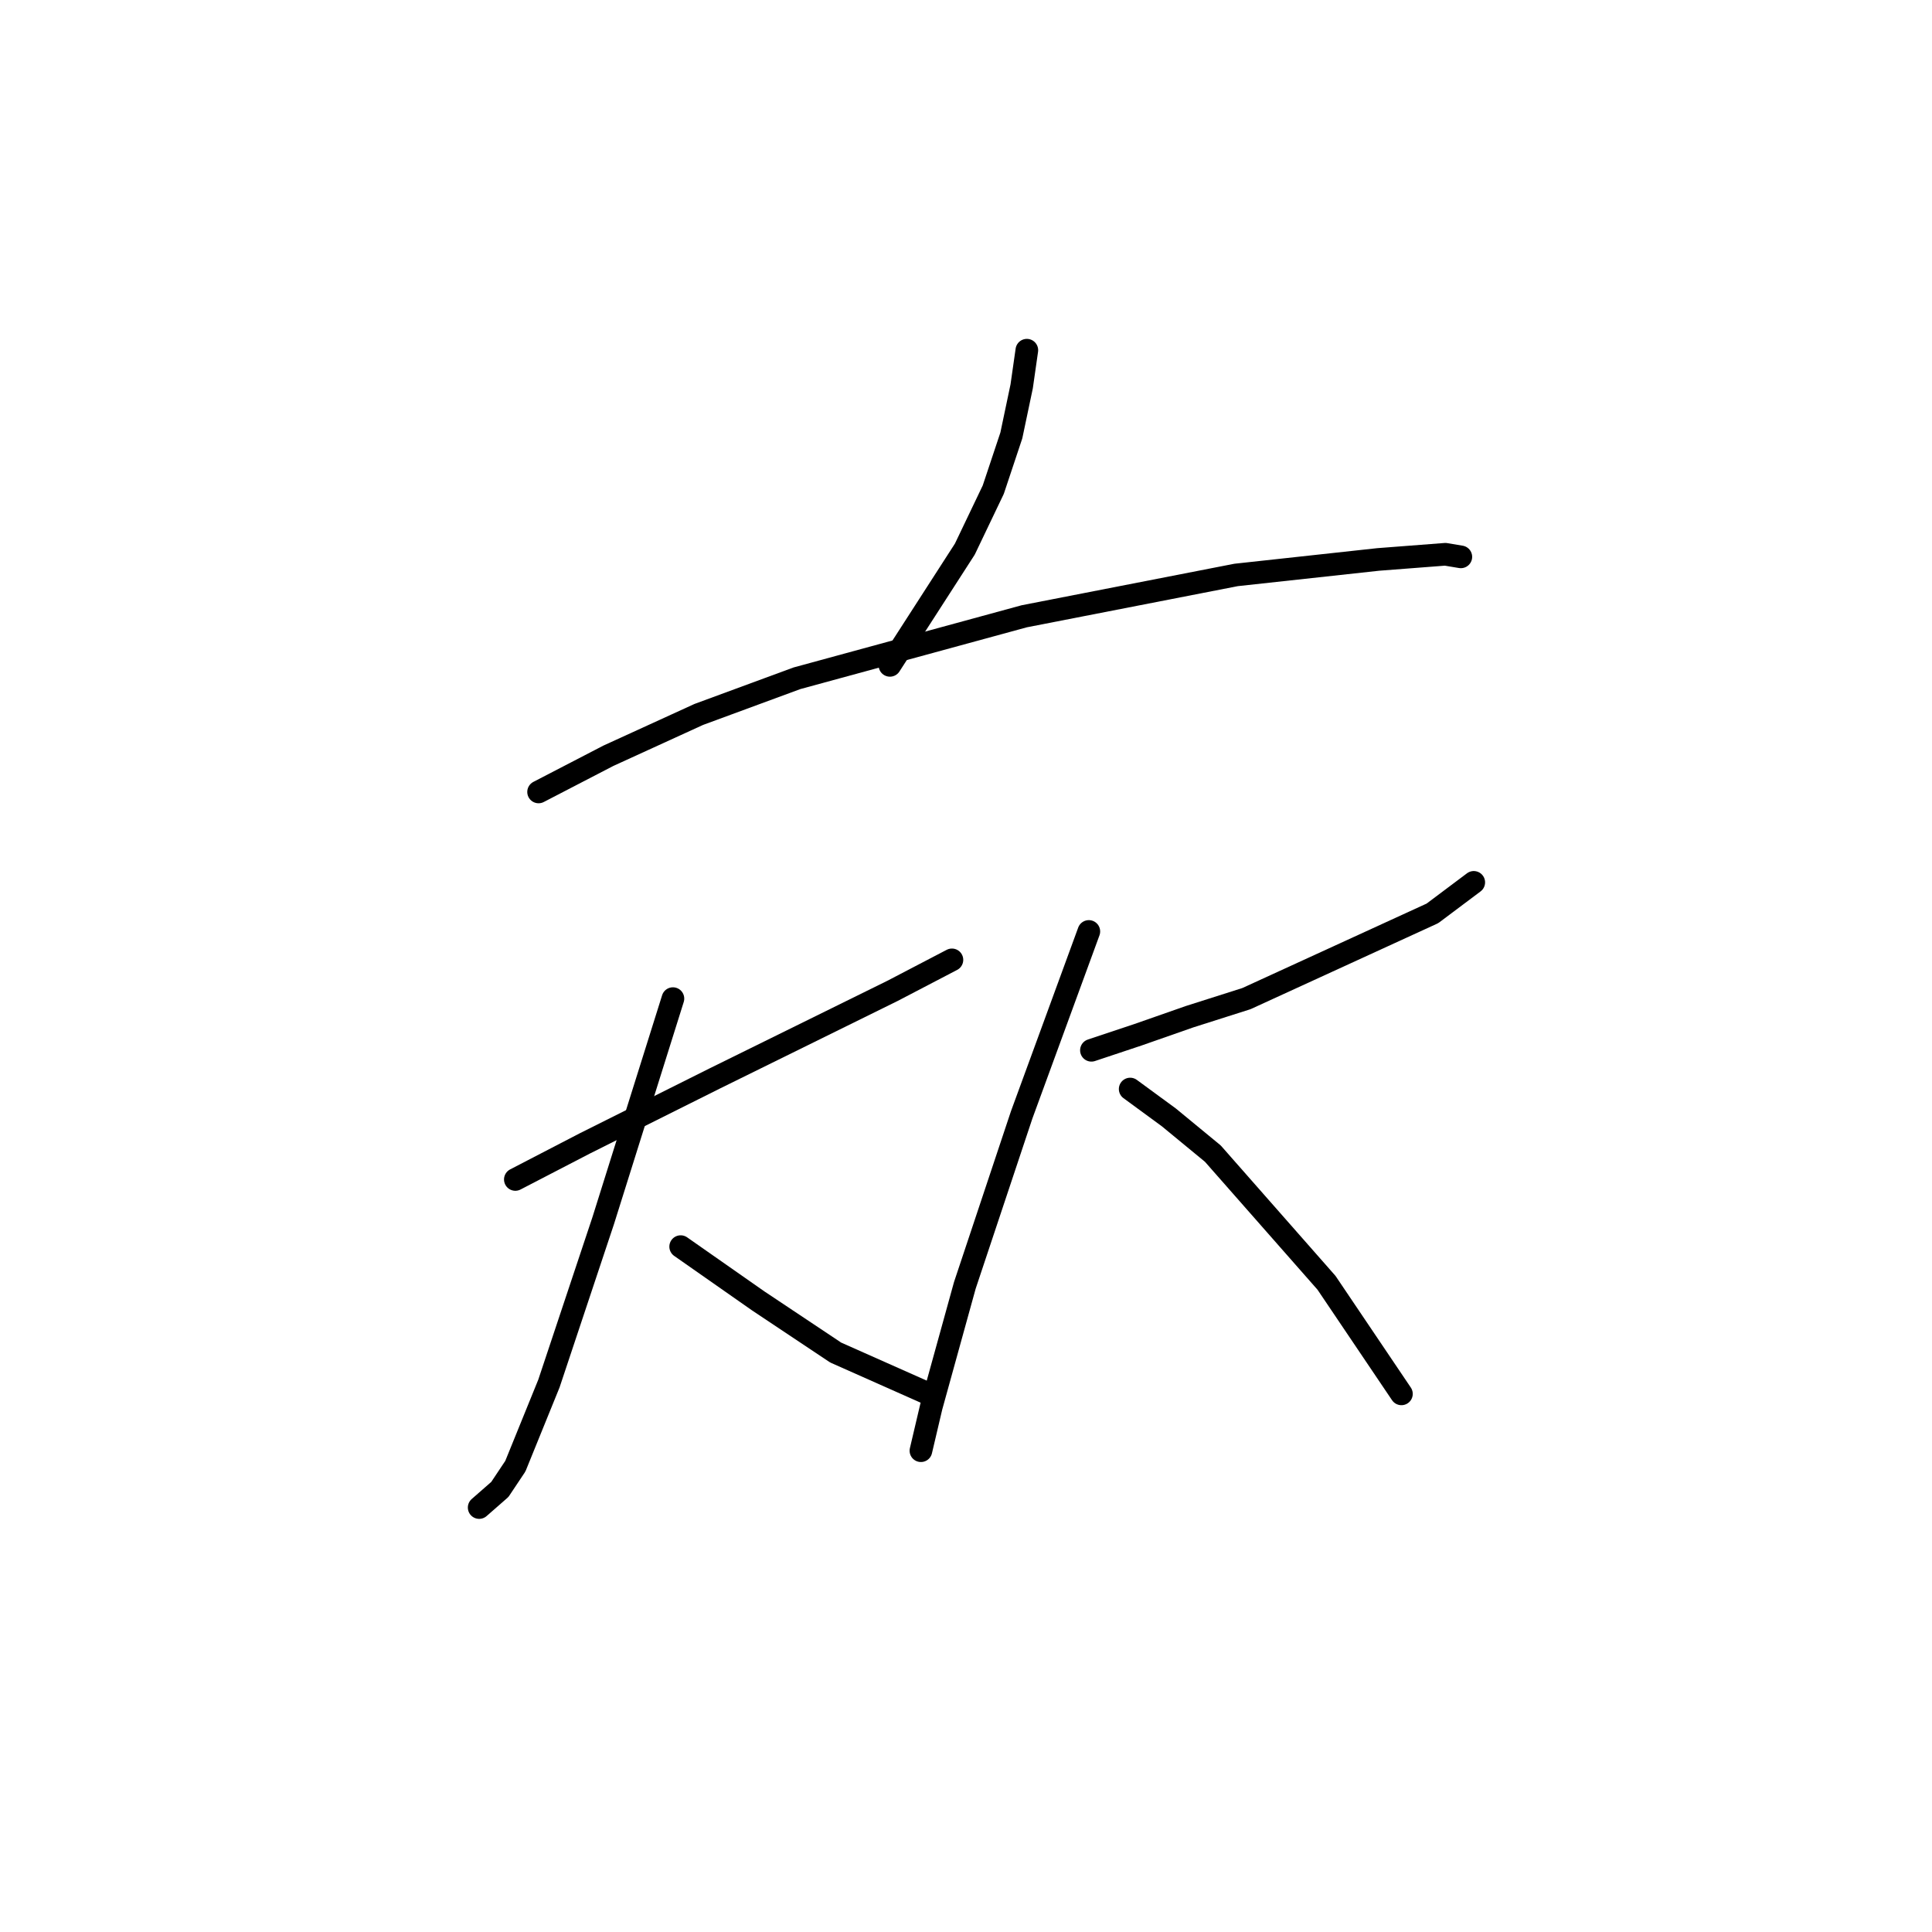 <?xml version="1.0" standalone="no"?>
    <svg width="256" height="256" xmlns="http://www.w3.org/2000/svg" version="1.1">
    <polyline stroke="black" stroke-width="3" stroke-linecap="round" fill="transparent" stroke-linejoin="round" points="136.062 46.403 135.377 51.195 134.008 57.699 131.612 64.887 127.846 72.76 117.919 88.164 117.919 88.164 " />
        <polyline stroke="black" stroke-width="3" stroke-linecap="round" fill="transparent" stroke-linejoin="round" points="71.365 104.937 80.608 100.145 92.589 94.668 105.596 89.876 135.719 81.66 163.789 76.183 182.616 74.13 191.516 73.445 193.569 73.787 193.569 73.787 " />
        <polyline stroke="black" stroke-width="3" stroke-linecap="round" fill="transparent" stroke-linejoin="round" points="68.285 156.284 77.527 151.491 86.427 147.041 94.642 142.934 118.262 131.295 126.135 127.187 126.135 127.187 " />
        <polyline stroke="black" stroke-width="3" stroke-linecap="round" fill="transparent" stroke-linejoin="round" points="89.166 132.322 79.923 161.76 72.735 183.326 68.285 194.28 66.231 197.36 63.492 199.757 63.492 199.757 " />
        <polyline stroke="black" stroke-width="3" stroke-linecap="round" fill="transparent" stroke-linejoin="round" points="90.192 165.184 100.462 172.372 110.731 179.218 123.054 184.695 123.054 184.695 " />
        <polyline stroke="black" stroke-width="3" stroke-linecap="round" fill="transparent" stroke-linejoin="round" points="144.619 139.168 150.781 137.114 157.627 134.718 165.158 132.322 189.804 121.026 195.281 116.918 195.281 116.918 " />
        <polyline stroke="black" stroke-width="3" stroke-linecap="round" fill="transparent" stroke-linejoin="round" points="144.277 123.422 135.377 147.726 127.846 170.318 123.396 186.407 122.027 192.226 122.027 192.226 " />
        <polyline stroke="black" stroke-width="3" stroke-linecap="round" fill="transparent" stroke-linejoin="round" points="149.754 144.303 154.889 148.068 160.708 152.86 175.769 169.976 185.696 184.695 185.696 184.695 " />
        </svg>